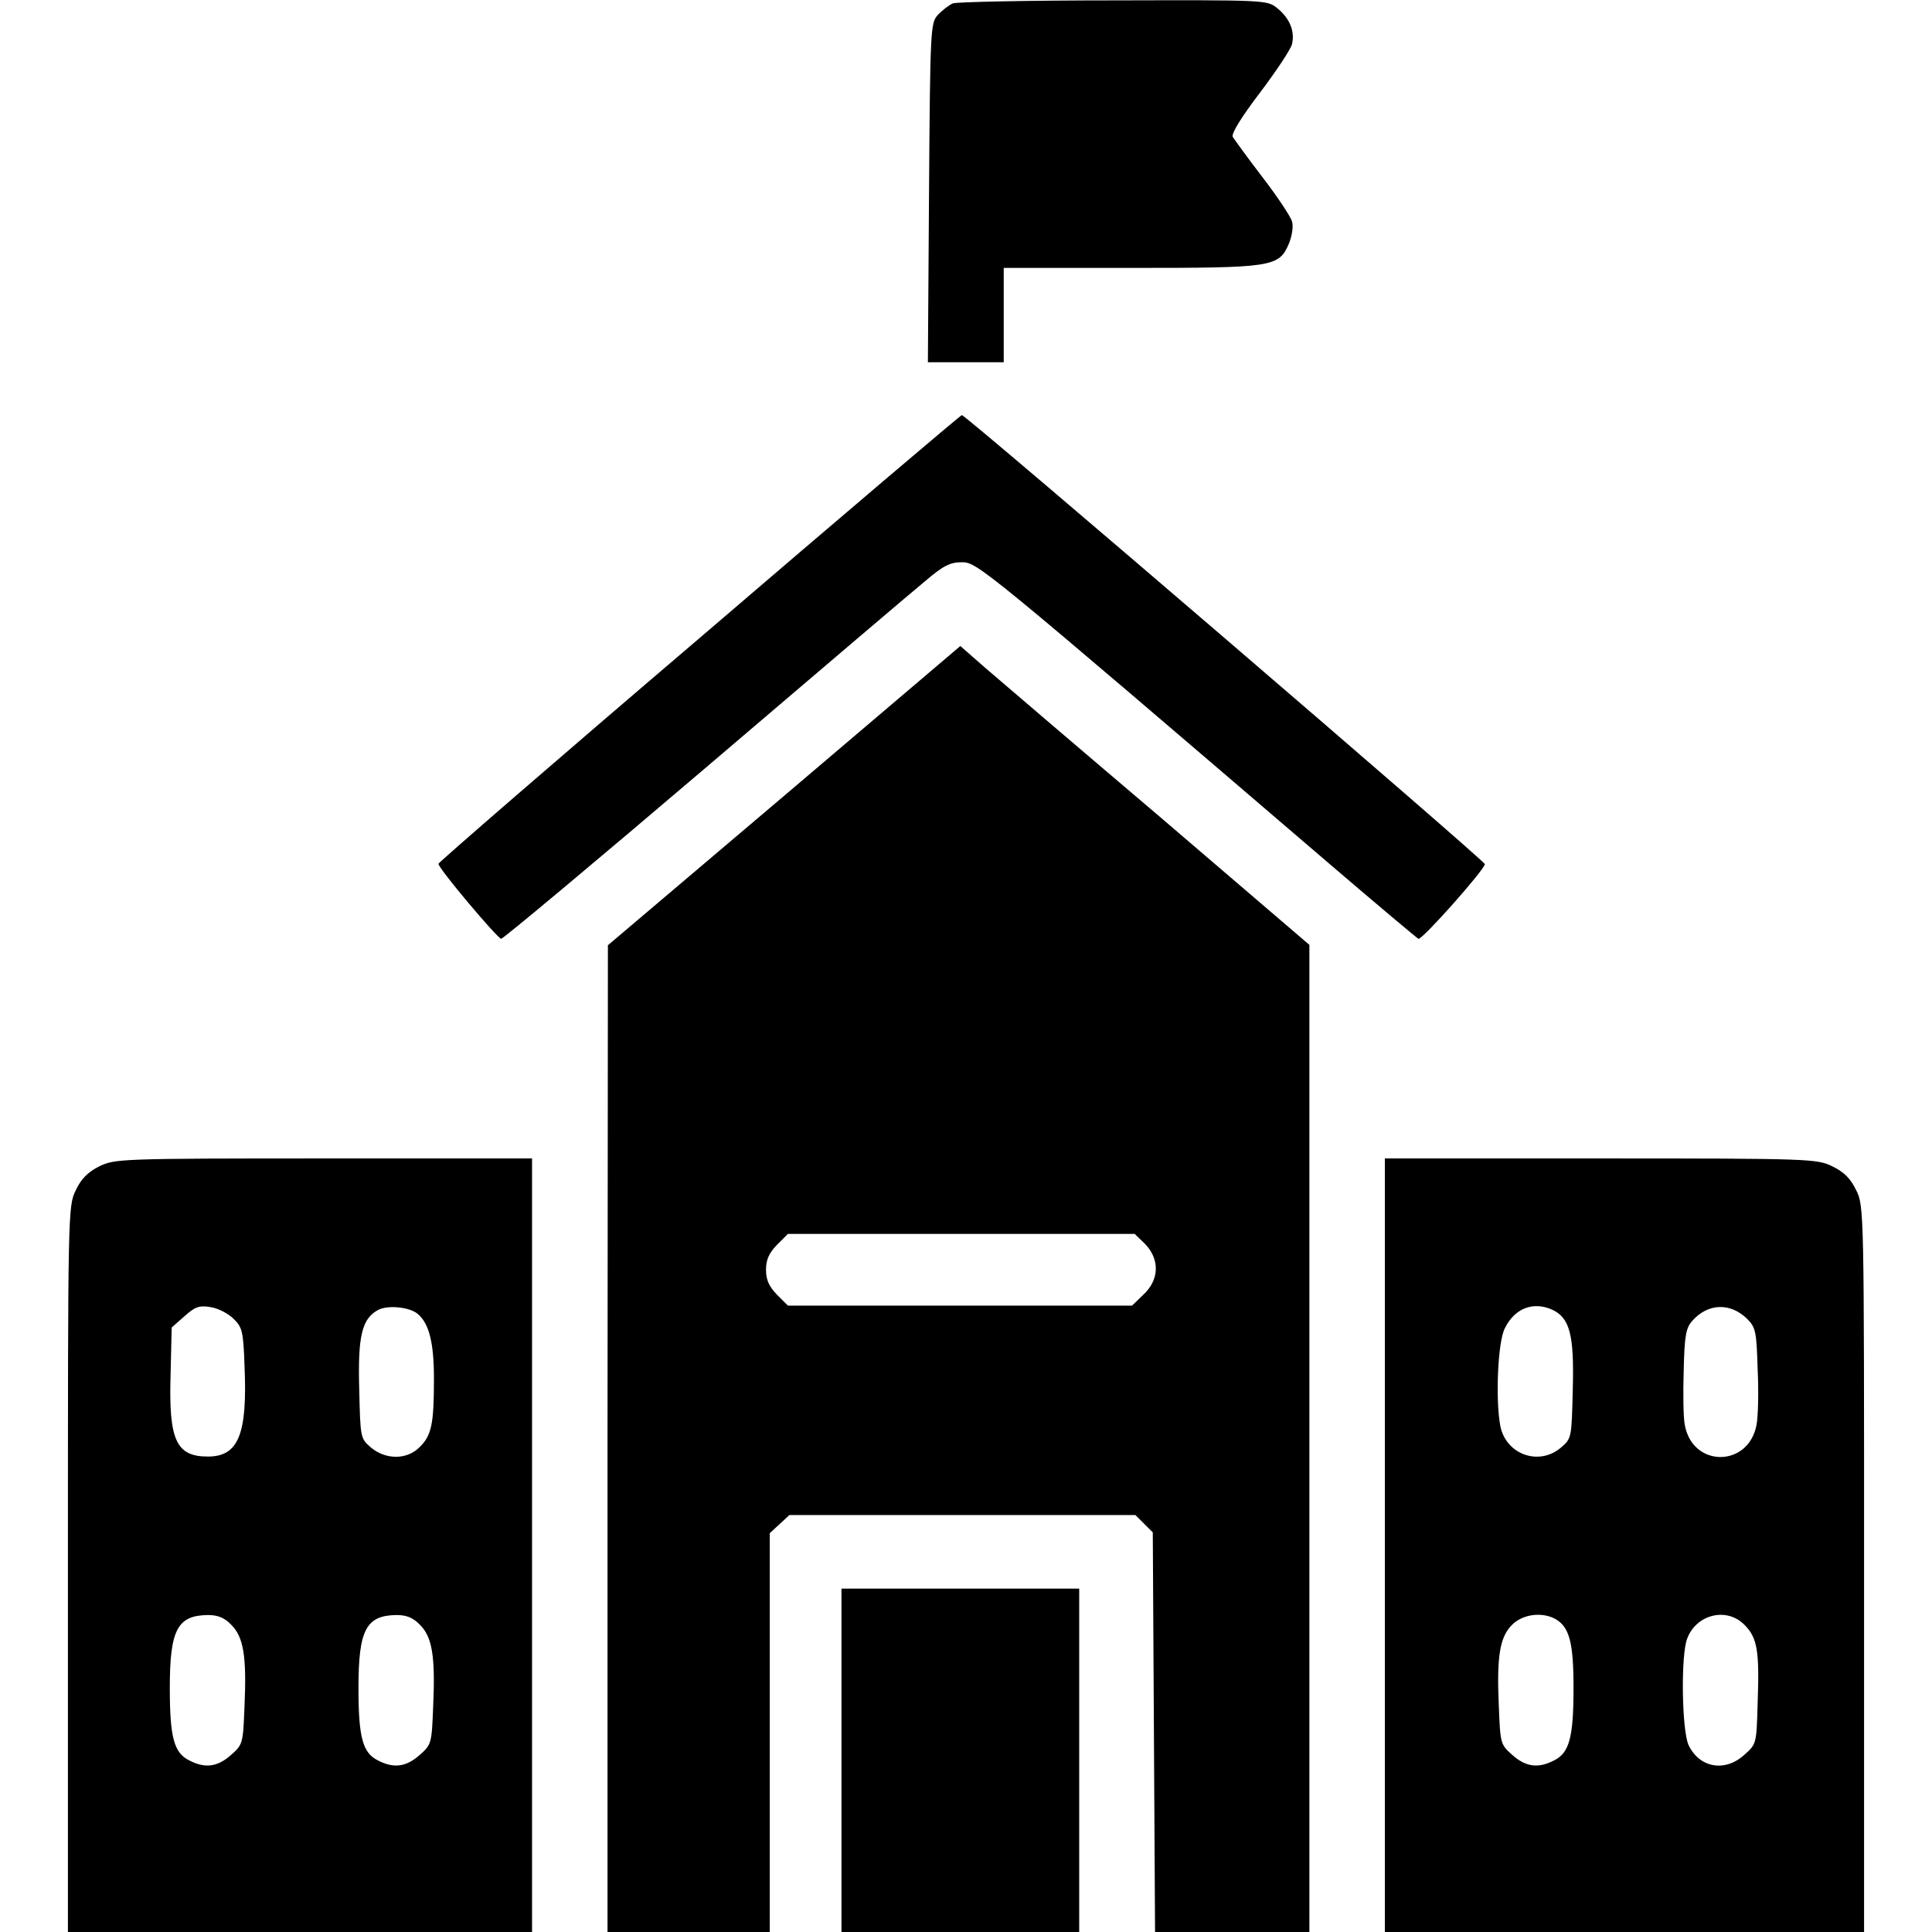 <?xml version="1.0" standalone="no"?>
<!DOCTYPE svg PUBLIC "-//W3C//DTD SVG 20010904//EN"
 "http://www.w3.org/TR/2001/REC-SVG-20010904/DTD/svg10.dtd">
<svg version="1.0" xmlns="http://www.w3.org/2000/svg"
 width="512pt" height="512pt" viewBox="0 0 512 512"
 preserveAspectRatio="xMidYMid meet">

<g transform="translate(0,512) scale(0.1,-0.1)"
fill="#000000" stroke="none">
<path d="M2525 5111 c-11 -5 -29 -19 -40 -31 -19 -21 -20 -38 -23 -471 l-3
-449 101 0 100 0 0 125 0 125 335 0 c380 0 394 2 421 65 8 20 12 46 8 58 -3
12 -38 65 -78 117 -40 52 -75 101 -79 107 -5 8 23 53 71 116 43 57 82 115 86
130 8 34 -6 69 -40 96 -26 21 -33 21 -433 20 -223 0 -415 -4 -426 -8z"/>
<path d="M1855 3430 c-380 -324 -691 -594 -693 -599 -3 -9 152 -193 166 -199
4 -1 246 201 537 449 292 249 556 474 588 500 47 40 65 49 96 49 41 0 53 -10
975 -800 125 -107 231 -196 235 -198 10 -3 176 184 176 198 0 9 -1375 1190
-1386 1190 -3 0 -315 -265 -694 -590z"/>
<path d="M2078 3011 l-467 -396 -1 -1307 0 -1308 215 0 215 0 0 528 0 529 26
24 26 24 459 0 458 0 23 -23 23 -23 3 -529 3 -530 204 0 205 0 0 1308 0 1308
-397 340 c-219 186 -427 364 -463 395 l-65 57 -467 -397z m956 -1187 c40 -41
39 -96 -5 -136 l-29 -28 -456 0 -456 0 -29 29 c-21 22 -29 39 -29 66 0 27 8
44 29 66 l29 29 460 0 459 0 27 -26z"/>
<path d="M263 2029 c-30 -15 -48 -33 -62 -63 -21 -42 -21 -55 -21 -1004 l0
-962 615 0 615 0 0 1025 0 1025 -552 0 c-540 0 -554 -1 -595 -21z m356 -404
c23 -22 26 -34 29 -125 8 -181 -16 -240 -97 -240 -84 0 -104 43 -99 215 l3
127 34 30 c28 25 39 29 69 24 20 -3 47 -17 61 -31z m488 13 c30 -25 43 -76 43
-171 0 -120 -6 -151 -38 -182 -33 -34 -90 -34 -129 -1 -28 24 -28 26 -31 154
-4 142 7 188 51 211 26 13 83 7 104 -11z m-494 -824 c32 -32 41 -82 35 -215
-4 -99 -4 -102 -36 -130 -36 -32 -69 -36 -111 -14 -40 20 -51 61 -51 192 0
154 20 192 101 193 26 0 44 -7 62 -26z m500 0 c32 -32 41 -82 35 -215 -4 -99
-4 -102 -36 -130 -36 -32 -69 -36 -111 -14 -40 20 -51 61 -51 192 0 154 20
192 101 193 26 0 44 -7 62 -26z"/>
<path d="M3670 1025 l0 -1025 635 0 635 0 0 962 c0 951 0 962 -21 1004 -15 31
-32 48 -63 63 -41 20 -57 21 -614 21 l-572 0 0 -1025z m444 624 c46 -22 58
-66 54 -211 -3 -128 -3 -130 -31 -154 -58 -50 -146 -19 -161 57 -13 68 -7 223
12 259 26 53 75 72 126 49z m516 -24 c23 -23 25 -34 28 -135 3 -61 1 -126 -3
-146 -21 -113 -169 -114 -190 -1 -4 19 -5 84 -3 145 2 93 6 113 23 132 42 47
101 48 145 5z m-509 -795 c38 -21 49 -62 49 -183 0 -131 -11 -172 -51 -192
-42 -22 -75 -18 -111 14 -32 28 -32 31 -36 130 -6 133 3 183 35 215 28 28 78
35 114 16z m502 -16 c34 -34 40 -69 35 -205 -3 -111 -3 -111 -36 -140 -51 -46
-118 -34 -147 26 -18 39 -21 237 -4 282 24 65 105 85 152 37z"/>
<path d="M2230 455 l0 -455 315 0 315 0 0 455 0 455 -315 0 -315 0 0 -455z"/>
</g>
</svg>
